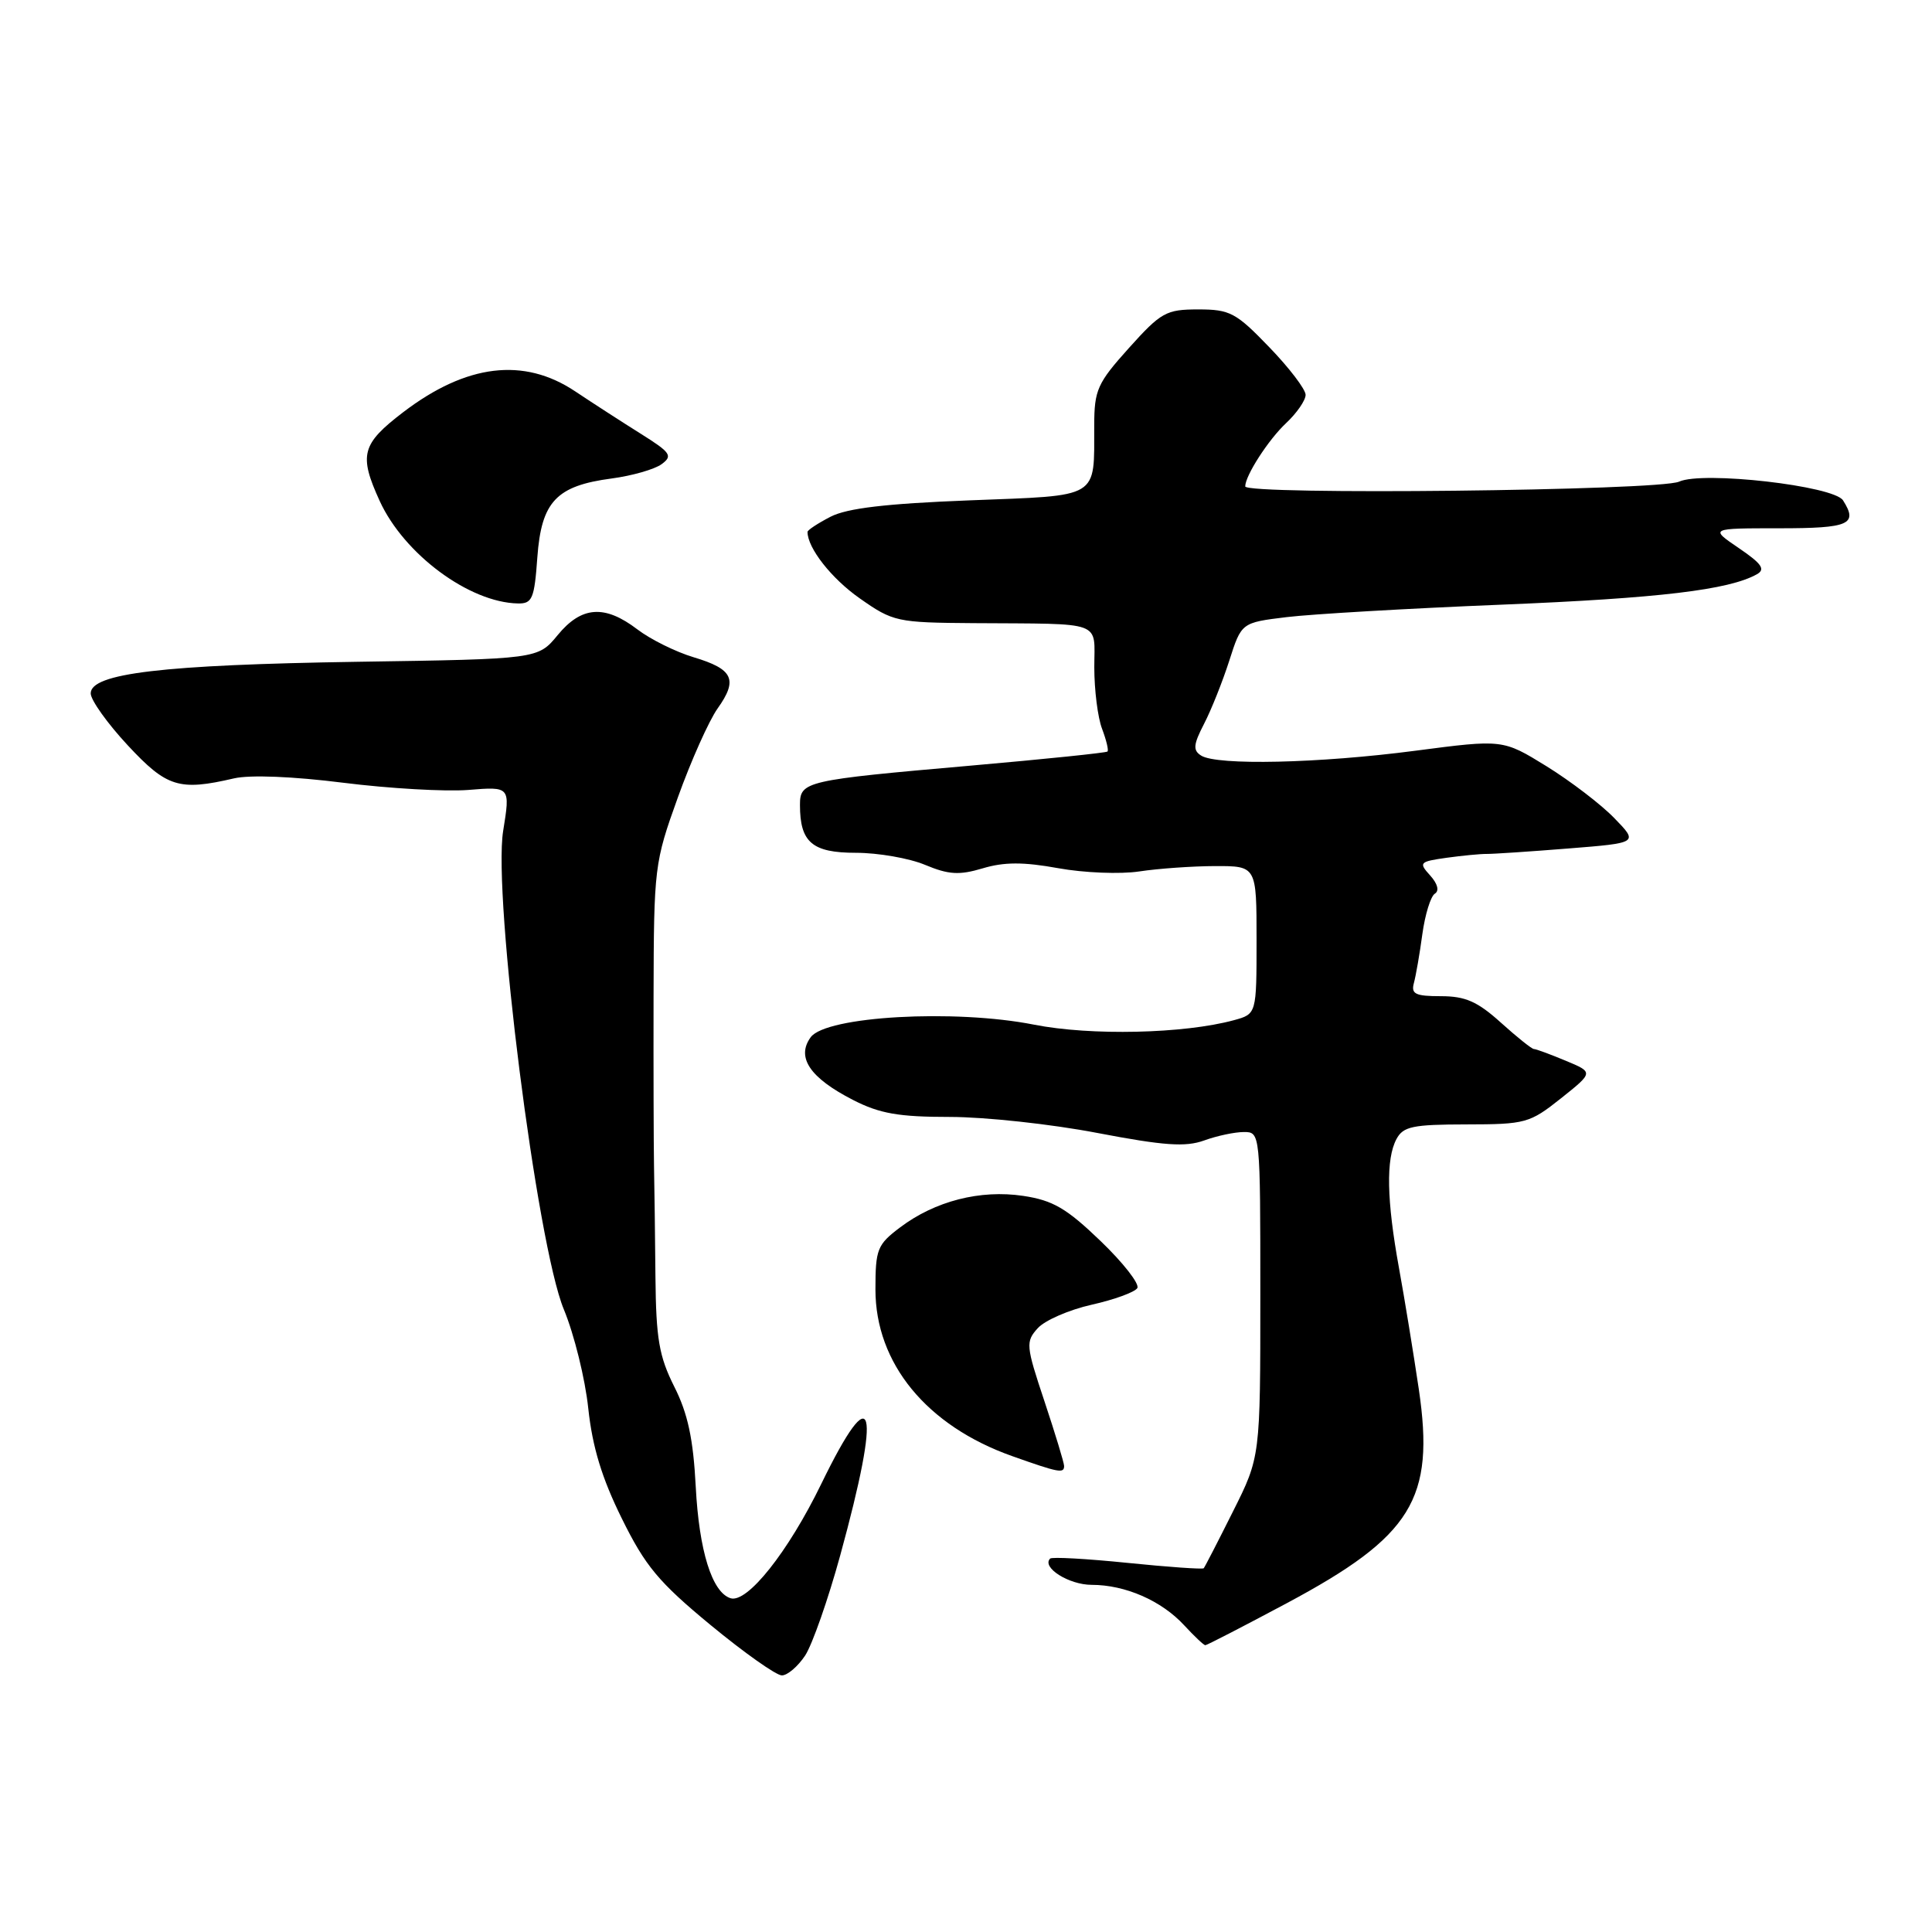 <?xml version="1.0" encoding="UTF-8" standalone="no"?>
<!DOCTYPE svg PUBLIC "-//W3C//DTD SVG 1.1//EN" "http://www.w3.org/Graphics/SVG/1.1/DTD/svg11.dtd" >
<svg xmlns="http://www.w3.org/2000/svg" xmlns:xlink="http://www.w3.org/1999/xlink" version="1.1" viewBox="0 0 256 256">
 <g >
 <path fill="currentColor"
d=" M 106.69 219.36 C 107.64 217.90 109.73 211.94 111.33 206.11 C 116.83 186.06 115.82 182.24 108.82 196.63 C 104.44 205.64 99.00 212.49 96.79 211.77 C 94.34 210.98 92.63 205.48 92.19 197.00 C 91.86 190.65 91.14 187.29 89.34 183.73 C 87.33 179.72 86.93 177.39 86.85 169.23 C 86.80 163.88 86.72 157.25 86.66 154.50 C 86.61 151.75 86.58 141.62 86.60 132.00 C 86.64 114.90 86.71 114.30 89.82 105.66 C 91.57 100.79 93.94 95.49 95.09 93.87 C 97.81 90.05 97.16 88.66 91.91 87.09 C 89.54 86.38 86.19 84.72 84.46 83.40 C 80.12 80.09 77.05 80.31 73.89 84.16 C 71.28 87.33 71.28 87.33 47.39 87.69 C 21.51 88.09 11.99 89.22 12.02 91.89 C 12.03 92.77 14.23 95.86 16.92 98.75 C 22.10 104.32 23.73 104.83 31.00 103.14 C 33.12 102.65 38.84 102.88 45.50 103.72 C 51.55 104.48 59.00 104.91 62.06 104.67 C 67.62 104.22 67.62 104.22 66.67 110.11 C 65.29 118.71 71.14 164.88 74.71 173.50 C 76.08 176.80 77.54 182.71 77.95 186.63 C 78.50 191.75 79.75 195.86 82.39 201.20 C 85.50 207.51 87.28 209.65 94.15 215.32 C 98.60 218.99 102.85 222.00 103.60 222.00 C 104.34 222.00 105.73 220.81 106.69 219.36 Z  M 170.49 212.44 C 187.11 203.56 190.15 198.63 188.00 184.08 C 187.30 179.36 186.12 172.12 185.37 168.00 C 183.74 159.04 183.63 153.56 185.04 150.93 C 185.93 149.26 187.19 149.00 194.29 148.99 C 202.14 148.98 202.69 148.83 206.83 145.54 C 211.16 142.09 211.16 142.09 207.46 140.55 C 205.42 139.70 203.53 139.00 203.25 139.00 C 202.97 139.00 201.00 137.42 198.87 135.50 C 195.78 132.71 194.17 132.00 190.93 132.00 C 187.54 132.00 186.95 131.71 187.35 130.25 C 187.61 129.29 188.12 126.37 188.47 123.77 C 188.83 121.17 189.57 118.77 190.12 118.42 C 190.74 118.04 190.50 117.11 189.50 116.00 C 187.96 114.30 188.08 114.17 191.68 113.66 C 193.78 113.37 196.18 113.14 197.00 113.15 C 197.82 113.16 202.68 112.84 207.80 112.43 C 217.10 111.69 217.10 111.69 213.90 108.40 C 212.15 106.59 208.10 103.50 204.92 101.53 C 199.13 97.96 199.13 97.96 187.51 99.48 C 174.78 101.15 161.26 101.45 159.16 100.12 C 158.05 99.42 158.12 98.67 159.54 95.92 C 160.50 94.07 162.00 90.30 162.89 87.53 C 164.50 82.50 164.50 82.50 170.50 81.77 C 173.80 81.37 186.62 80.62 199.00 80.12 C 219.84 79.27 229.09 78.17 232.80 76.09 C 233.96 75.44 233.44 74.69 230.41 72.63 C 226.54 70.00 226.54 70.00 235.77 70.00 C 245.05 70.00 246.23 69.48 244.21 66.30 C 242.98 64.37 225.62 62.39 222.49 63.82 C 219.87 65.02 165.00 65.62 165.00 64.45 C 165.00 63.02 168.08 58.25 170.40 56.08 C 171.83 54.74 173.00 53.05 173.00 52.32 C 173.00 51.59 170.83 48.74 168.18 46.00 C 163.78 41.43 162.98 41.00 158.78 41.00 C 154.52 41.00 153.85 41.37 149.59 46.11 C 145.40 50.77 145.00 51.67 144.99 56.36 C 144.96 66.19 145.92 65.62 128.47 66.30 C 117.39 66.73 112.25 67.34 110.05 68.47 C 108.37 69.34 107.00 70.24 107.00 70.48 C 107.00 72.62 110.19 76.68 113.94 79.30 C 118.34 82.39 118.86 82.50 129.00 82.57 C 146.47 82.69 145.00 82.15 145.00 88.43 C 145.00 91.42 145.46 95.09 146.03 96.57 C 146.59 98.06 146.92 99.41 146.75 99.58 C 146.58 99.75 138.43 100.59 128.63 101.45 C 106.61 103.38 106.00 103.52 106.00 106.67 C 106.00 111.61 107.62 113.00 113.41 113.00 C 116.35 113.00 120.48 113.72 122.58 114.60 C 125.70 115.90 127.10 115.99 130.21 115.06 C 133.04 114.21 135.60 114.20 140.22 115.04 C 143.63 115.66 148.46 115.85 150.96 115.47 C 153.46 115.09 157.97 114.77 161.00 114.76 C 166.50 114.75 166.50 114.75 166.50 124.55 C 166.50 134.36 166.50 134.36 163.50 135.18 C 156.89 136.98 144.53 137.26 137.00 135.77 C 126.49 133.69 109.45 134.65 107.42 137.44 C 105.48 140.10 107.31 142.82 113.03 145.75 C 116.56 147.56 119.08 148.00 125.87 148.00 C 130.52 148.00 139.30 148.95 145.39 150.12 C 154.24 151.81 157.08 152.01 159.55 151.12 C 161.25 150.50 163.62 150.00 164.82 150.00 C 166.99 150.00 167.00 150.08 167.00 171.52 C 167.00 193.05 167.00 193.05 163.38 200.27 C 161.39 204.25 159.65 207.63 159.50 207.80 C 159.36 207.96 154.81 207.64 149.41 207.09 C 144.00 206.54 139.39 206.28 139.15 206.52 C 137.98 207.69 141.64 210.00 144.65 210.00 C 149.11 210.00 153.91 212.10 156.92 215.37 C 158.26 216.82 159.51 218.00 159.71 218.00 C 159.91 218.00 164.76 215.50 170.49 212.44 Z  M 141.00 194.25 C 141.00 193.84 139.83 189.99 138.40 185.69 C 135.93 178.29 135.89 177.78 137.51 175.99 C 138.45 174.95 141.67 173.55 144.66 172.88 C 147.65 172.21 150.36 171.22 150.70 170.68 C 151.03 170.14 148.84 167.33 145.83 164.44 C 141.33 160.11 139.52 159.05 135.58 158.46 C 129.89 157.61 123.89 159.14 119.25 162.65 C 116.24 164.92 116.00 165.53 116.00 170.86 C 116.00 180.65 122.78 188.92 134.11 192.94 C 140.31 195.14 141.00 195.27 141.00 194.25 Z  M 71.20 73.85 C 71.74 66.46 73.71 64.37 81.06 63.40 C 83.76 63.04 86.73 62.19 87.66 61.51 C 89.18 60.40 88.88 59.97 84.93 57.49 C 82.49 55.96 78.57 53.43 76.22 51.86 C 69.41 47.31 61.81 48.23 53.45 54.60 C 47.90 58.84 47.52 60.27 50.32 66.40 C 53.55 73.44 62.19 79.84 68.63 79.96 C 70.53 80.00 70.81 79.33 71.20 73.85 Z "/>
</g>
</svg>